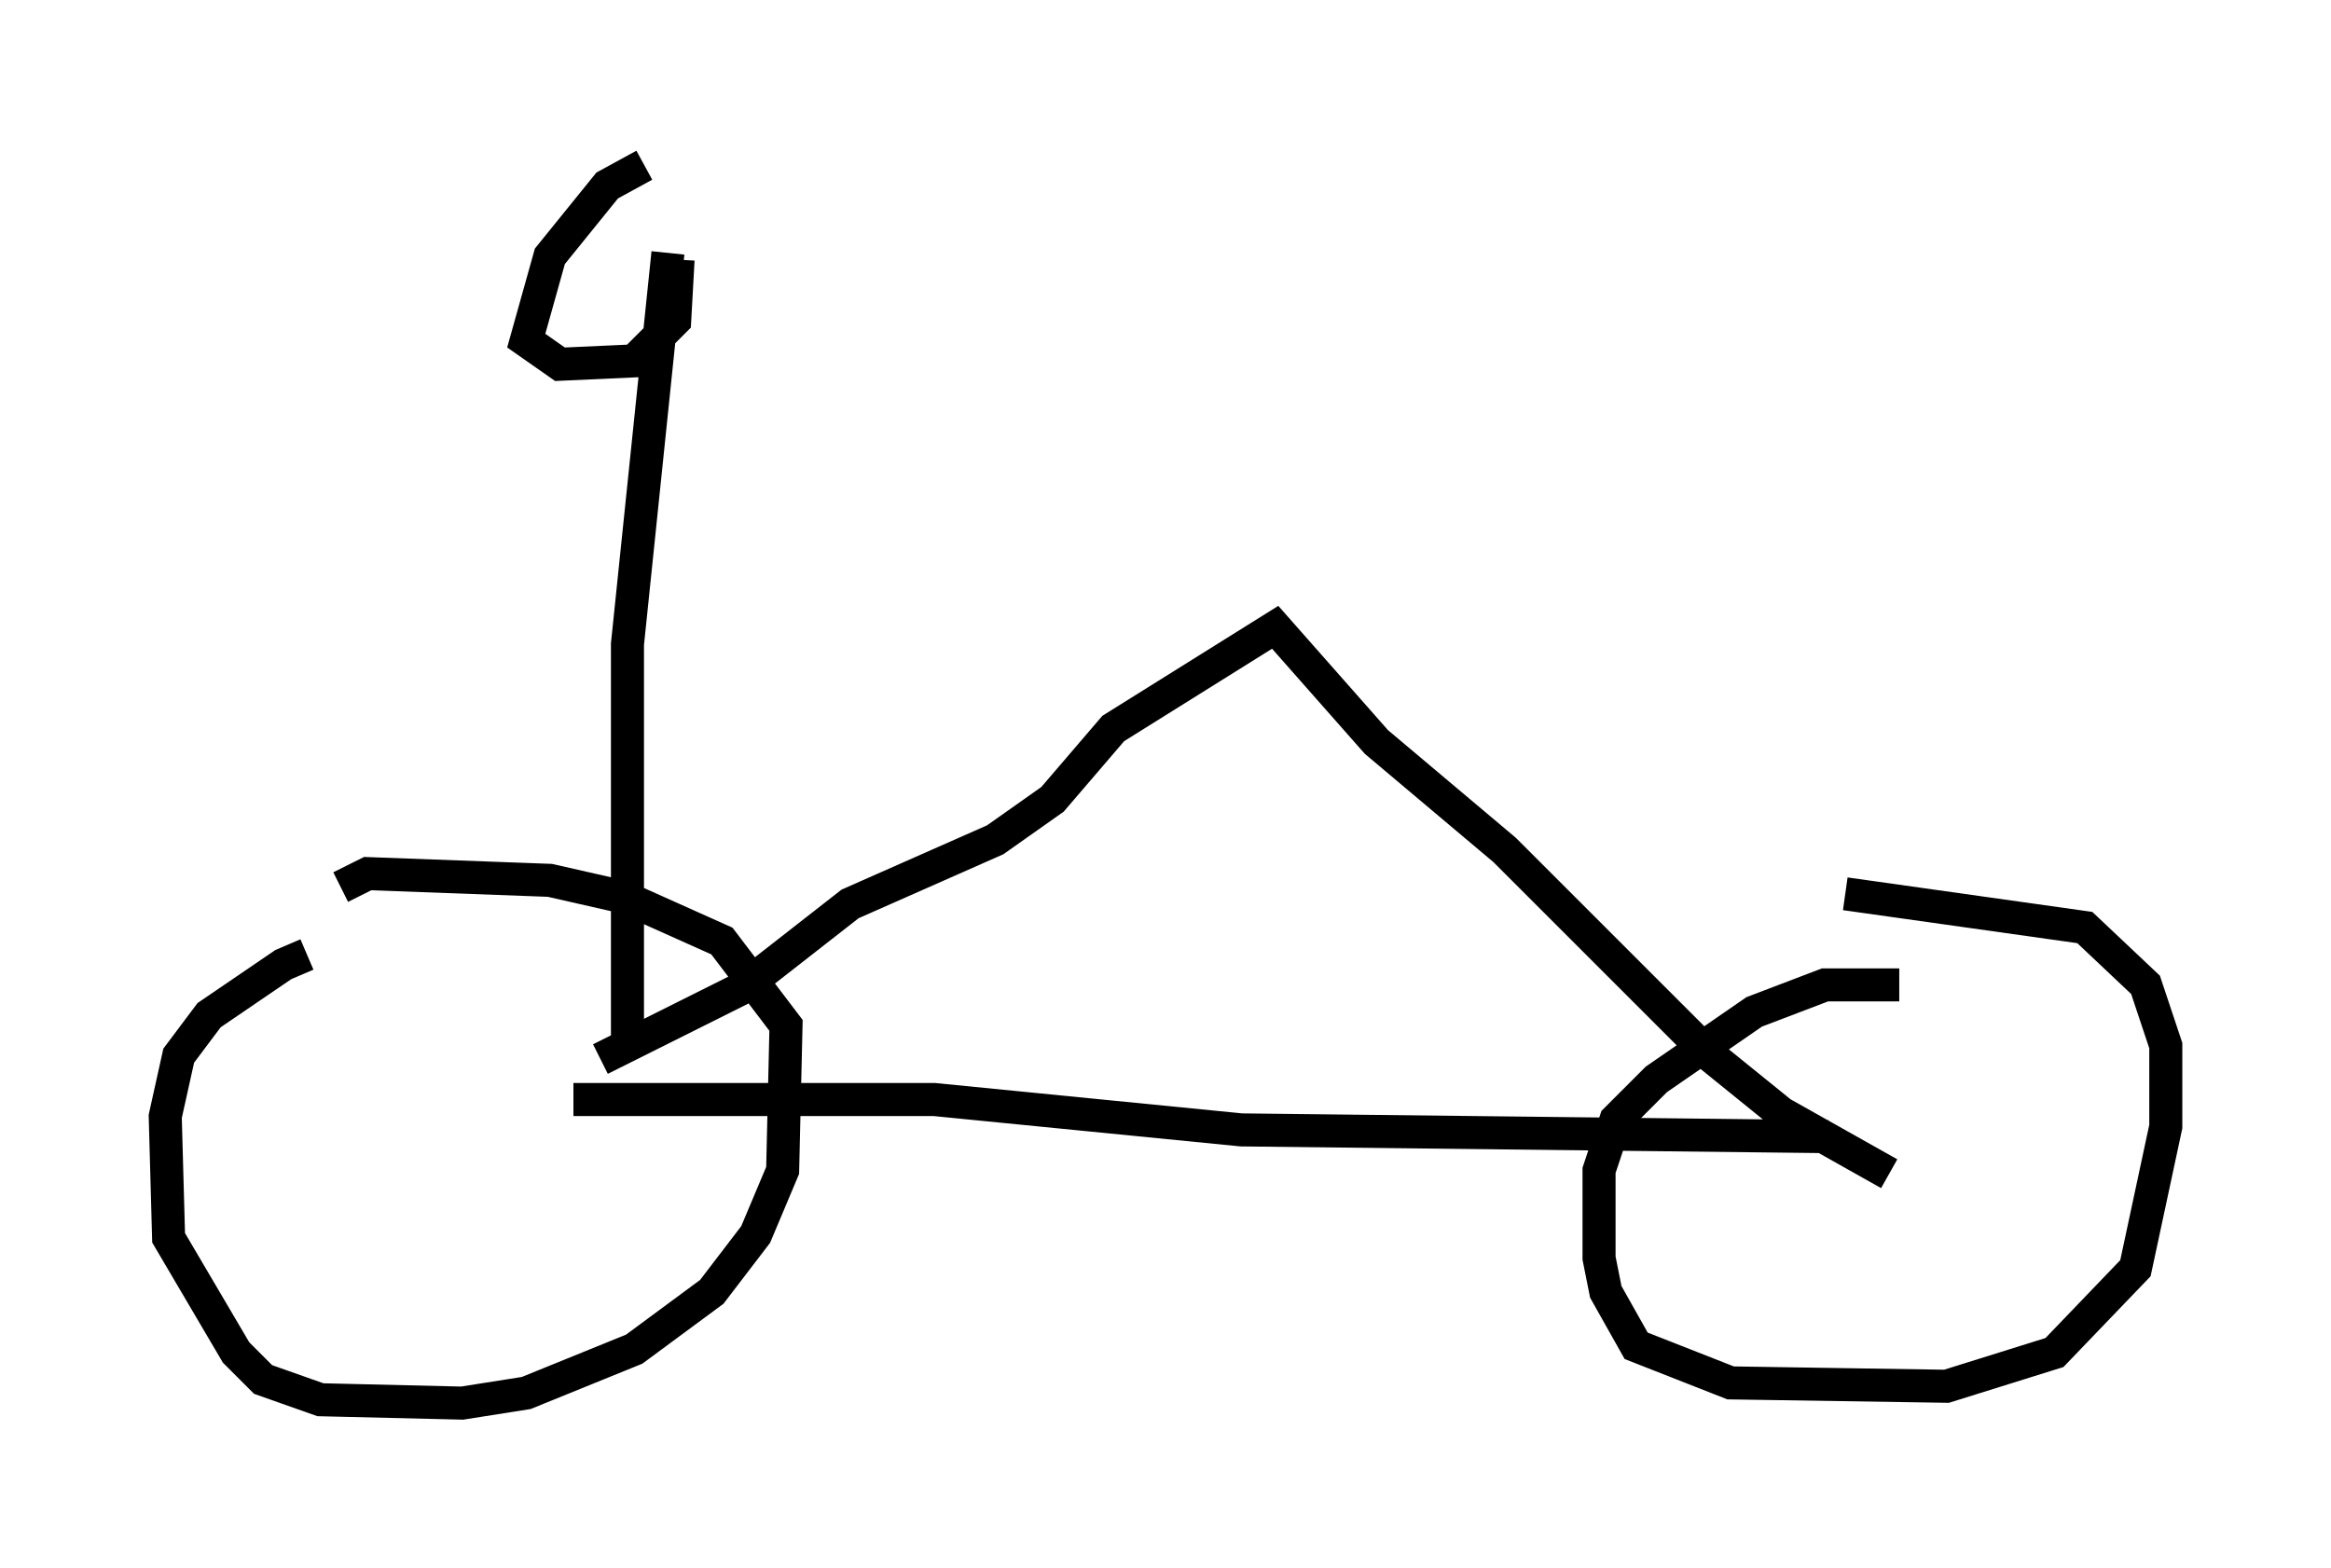 <?xml version="1.0" encoding="utf-8" ?>
<svg baseProfile="full" height="47.465" version="1.1" width="70.536" xmlns="http://www.w3.org/2000/svg" xmlns:ev="http://www.w3.org/2001/xml-events" xmlns:xlink="http://www.w3.org/1999/xlink"><defs /><rect fill="white" height="47.465" width="70.536" x="0" y="0" /><path d="M11.942, 28.888 m-2.654, 0.0 l-0.715, 0.306 -2.246, 1.531 l-0.919, 1.225 -0.408, 1.838 l0.102, 3.675 2.042, 3.471 l0.817, 0.817 1.735, 0.613 l4.288, 0.102 1.94, -0.306 l3.267, -1.327 2.348, -1.735 l1.327, -1.735 0.817, -1.94 l0.102, -4.39 -1.94, -2.552 l-2.96, -1.327 -2.246, -0.51 l-5.513, -0.204 -0.817, 0.408 m47.163, 2.96 l-2.246, 0.0 -2.144, 0.817 l-2.96, 2.042 -1.225, 1.225 l-0.51, 1.531 0.0, 2.654 l0.204, 1.021 0.919, 1.633 l2.858, 1.123 6.533, 0.102 l3.267, -1.021 2.45, -2.552 l0.919, -4.288 0.0, -2.45 l-0.613, -1.838 -1.838, -1.735 l-7.248, -1.021 m-38.486, 6.227 l10.923, 0.0 9.29, 0.919 l17.763, 0.204 m-37.159, -2.348 l4.288, -2.144 3.267, -2.552 l4.39, -1.94 1.735, -1.225 l1.838, -2.144 4.9, -3.063 l3.063, 3.471 3.879, 3.267 l6.227, 6.227 2.144, 1.735 l3.267, 1.838 m-38.18, -4.185 l0.0, -11.842 1.225, -11.842 m-0.715, -2.654 l-1.123, 0.613 -1.735, 2.144 l-0.715, 2.552 1.021, 0.715 l2.246, -0.102 1.225, -1.225 l0.102, -1.838 " fill="none" stroke="black" stroke-width="1" /></svg>
